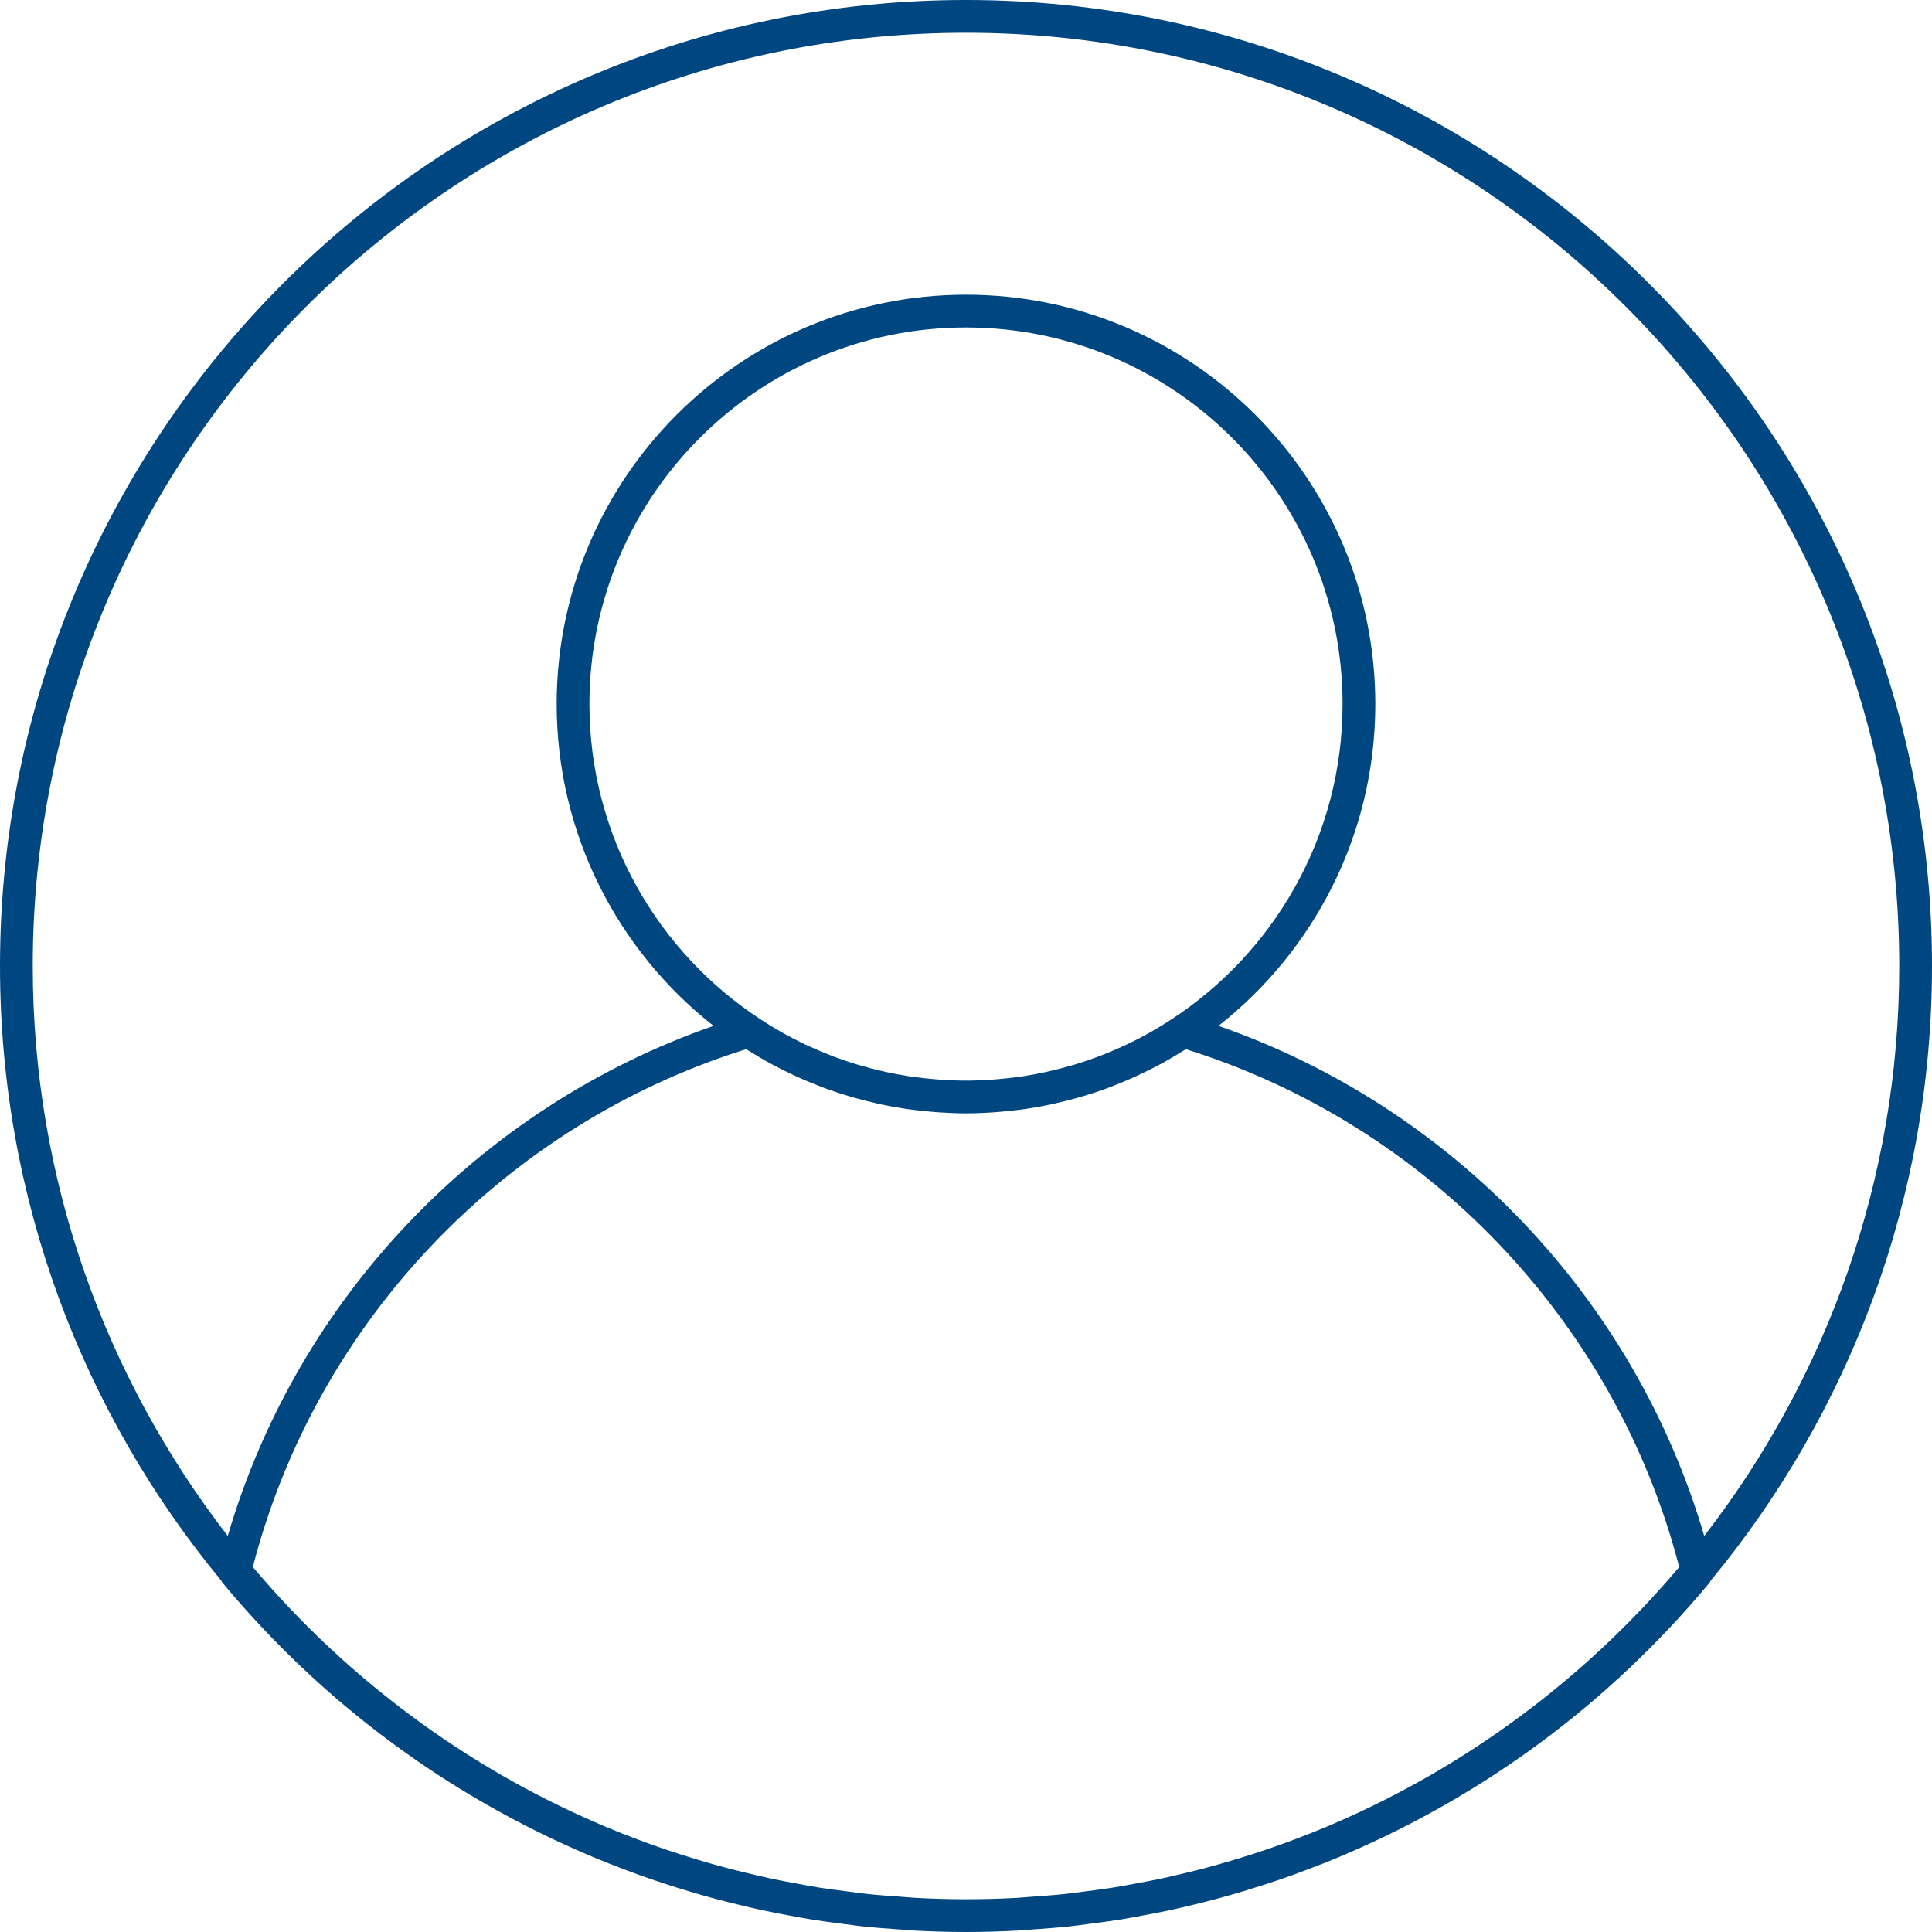 <?xml version="1.0"?>
<svg xmlns="http://www.w3.org/2000/svg" xmlns:xlink="http://www.w3.org/1999/xlink" xmlns:svgjs="http://svgjs.com/svgjs" version="1.1" width="512" height="512" x="0" y="0" viewBox="0 0 472 472" style="enable-background:new 0 0 512 512" xml:space="preserve" class=""><g>
<g xmlns="http://www.w3.org/2000/svg">
	<g>
		<path d="M236,0C105.868,0,0,105.868,0,236c0,56.992,20.312,109.332,54.068,150.16c0.08,0.12,0.096,0.268,0.188,0.38    c24.376,29.396,54.996,51.932,89.1,66.492c0.396,0.172,0.788,0.352,1.188,0.52c2.756,1.16,5.544,2.244,8.344,3.296    c1.108,0.42,2.212,0.84,3.328,1.244c2.412,0.864,4.84,1.684,7.284,2.468c1.568,0.508,3.14,1,4.72,1.472    c2.164,0.648,4.332,1.268,6.516,1.856c1.916,0.516,3.848,0.996,5.784,1.464c1.964,0.472,3.924,0.944,5.9,1.364    c2.208,0.476,4.44,0.892,6.672,1.304c1.788,0.328,3.572,0.672,5.372,0.96c2.484,0.4,4.992,0.72,7.504,1.04    c1.604,0.204,3.204,0.44,4.816,0.612c2.84,0.304,5.704,0.512,8.572,0.712c1.324,0.092,2.636,0.232,3.964,0.304    c4.2,0.224,8.424,0.352,12.68,0.352s8.48-0.128,12.68-0.348c1.328-0.072,2.64-0.208,3.964-0.304    c2.868-0.2,5.732-0.408,8.572-0.712c1.612-0.172,3.212-0.408,4.816-0.612c2.508-0.32,5.016-0.644,7.504-1.04    c1.8-0.288,3.584-0.632,5.372-0.96c2.232-0.412,4.46-0.828,6.668-1.304c1.976-0.424,3.94-0.892,5.904-1.364    c1.936-0.468,3.864-0.948,5.784-1.464c2.184-0.584,4.352-1.208,6.516-1.856c1.58-0.476,3.152-0.968,4.72-1.472    c2.444-0.788,4.872-1.604,7.284-2.468c1.116-0.404,2.22-0.824,3.328-1.244c2.8-1.052,5.588-2.136,8.344-3.296    c0.4-0.168,0.792-0.348,1.188-0.52c34.104-14.56,64.724-37.096,89.1-66.492c0.092-0.112,0.108-0.26,0.188-0.38    C451.688,345.332,472,292.992,472,236C472,105.868,366.132,0,236,0z M325.728,445.584c-0.548,0.232-1.088,0.48-1.636,0.708    c-2.644,1.112-5.32,2.152-8.012,3.164c-1.076,0.404-2.152,0.808-3.236,1.196c-2.356,0.844-4.732,1.644-7.12,2.412    c-1.48,0.476-2.964,0.932-4.452,1.376c-2.12,0.636-4.248,1.244-6.392,1.82c-1.82,0.484-3.648,0.932-5.48,1.372    c-1.916,0.46-3.832,0.92-5.764,1.332c-2.112,0.448-4.236,0.84-6.364,1.232c-1.732,0.32-3.46,0.652-5.208,0.932    c-2.384,0.38-4.784,0.684-7.184,0.988c-1.552,0.196-3.096,0.428-4.656,0.592c-2.732,0.288-5.48,0.484-8.228,0.676    c-1.272,0.088-2.532,0.224-3.808,0.292C244.136,463.88,240.076,464,236,464s-8.136-0.12-12.18-0.332    c-1.276-0.068-2.536-0.2-3.808-0.292c-2.748-0.192-5.5-0.388-8.228-0.676c-1.564-0.164-3.104-0.396-4.656-0.592    c-2.4-0.304-4.8-0.608-7.184-0.988c-1.748-0.28-3.472-0.616-5.208-0.932c-2.128-0.388-4.252-0.78-6.364-1.232    c-1.932-0.412-3.848-0.872-5.764-1.332c-1.832-0.44-3.66-0.888-5.48-1.372c-2.144-0.572-4.276-1.184-6.392-1.82    c-1.488-0.444-2.972-0.9-4.452-1.376c-2.388-0.768-4.764-1.568-7.12-2.412c-1.084-0.388-2.156-0.792-3.236-1.196    c-2.692-1.012-5.372-2.052-8.012-3.164c-0.548-0.228-1.092-0.476-1.636-0.708c-32.868-14.124-61.748-35.768-84.516-62.748    c15.464-59.8,61.376-108,120.516-126.508c0.276,0.18,0.572,0.332,0.852,0.508c1.608,1.004,3.24,1.98,4.908,2.892    c0.3,0.164,0.604,0.324,0.904,0.484c1.64,0.88,3.312,1.704,5.004,2.488c0.568,0.264,1.14,0.524,1.716,0.776    c1.632,0.72,3.28,1.404,4.956,2.04c0.288,0.108,0.572,0.232,0.86,0.34c1.932,0.712,3.896,1.352,5.88,1.944    c0.532,0.16,1.068,0.304,1.6,0.456c1.64,0.46,3.3,0.884,4.976,1.26c0.432,0.096,0.86,0.208,1.296,0.3    c2.044,0.432,4.112,0.804,6.2,1.112c0.436,0.064,0.876,0.108,1.312,0.168c1.696,0.228,3.404,0.408,5.128,0.548    c0.58,0.048,1.156,0.096,1.736,0.132c2.112,0.14,4.24,0.232,6.392,0.232s4.28-0.092,6.396-0.228    c0.58-0.036,1.156-0.084,1.736-0.132c1.72-0.14,3.432-0.32,5.128-0.548c0.436-0.06,0.876-0.104,1.312-0.168    c2.088-0.308,4.156-0.676,6.2-1.112c0.432-0.092,0.864-0.2,1.296-0.3c1.676-0.38,3.332-0.8,4.976-1.26    c0.536-0.152,1.068-0.296,1.6-0.456c1.984-0.596,3.948-1.232,5.88-1.944c0.288-0.108,0.572-0.228,0.86-0.34    c1.676-0.636,3.324-1.32,4.956-2.04c0.576-0.252,1.144-0.512,1.716-0.776c1.692-0.788,3.364-1.612,5.004-2.488    c0.3-0.16,0.604-0.32,0.904-0.484c1.668-0.916,3.3-1.888,4.908-2.892c0.28-0.176,0.576-0.324,0.856-0.504    c59.14,18.504,105.052,66.708,120.516,126.508C387.476,409.812,358.592,431.456,325.728,445.584z M144,172    c0-50.728,41.272-92,92-92c50.728,0,92,41.272,92,92c0,32.3-16.744,60.744-41.996,77.164c-1.32,0.86-2.66,1.68-4.016,2.468    c-0.484,0.28-0.964,0.564-1.452,0.836c-1.668,0.928-3.36,1.808-5.076,2.624c-0.396,0.188-0.8,0.36-1.2,0.544    c-1.472,0.676-2.956,1.308-4.46,1.904c-0.468,0.184-0.928,0.376-1.4,0.552c-1.82,0.688-3.66,1.324-5.52,1.892    c-0.348,0.108-0.7,0.196-1.048,0.3c-1.62,0.476-3.252,0.9-4.896,1.284c-0.464,0.108-0.932,0.22-1.4,0.324    c-1.944,0.42-3.896,0.792-5.868,1.088c-0.256,0.04-0.516,0.064-0.772,0.1c-1.748,0.248-3.508,0.436-5.272,0.58    c-0.52,0.044-1.04,0.084-1.56,0.12c-2.012,0.132-4.032,0.22-6.064,0.22c-2.032,0-4.052-0.088-6.064-0.22    c-0.52-0.036-1.04-0.076-1.56-0.12c-1.768-0.144-3.524-0.336-5.272-0.58c-0.256-0.036-0.516-0.06-0.772-0.1    c-1.972-0.296-3.924-0.668-5.868-1.088c-0.468-0.1-0.932-0.216-1.4-0.324c-1.644-0.384-3.276-0.812-4.896-1.284    c-0.348-0.104-0.7-0.192-1.048-0.3c-1.86-0.568-3.7-1.204-5.52-1.892c-0.472-0.176-0.932-0.368-1.4-0.552    c-1.5-0.596-2.988-1.228-4.46-1.904c-0.4-0.184-0.804-0.356-1.2-0.544c-1.716-0.816-3.404-1.696-5.076-2.624    c-0.488-0.272-0.968-0.556-1.452-0.836c-1.356-0.788-2.696-1.608-4.016-2.468C160.744,232.744,144,204.3,144,172z M416.356,375.24    c-16.964-57.972-61.46-104.704-118.676-124.616C320.988,232.304,336,203.88,336,172c0-55.14-44.86-100-100-100s-100,44.86-100,100    c0,31.88,15.012,60.304,38.324,78.628c-57.22,19.912-101.716,66.64-118.68,124.612C25.816,336.692,8,288.4,8,236    C8,110.28,110.28,8,236,8s228,102.28,228,228C464,288.4,446.184,336.692,416.356,375.24z" fill="#004680" data-original="#000000" style="" class=""/>
	</g>
</g>
<g xmlns="http://www.w3.org/2000/svg">
</g>
<g xmlns="http://www.w3.org/2000/svg">
</g>
<g xmlns="http://www.w3.org/2000/svg">
</g>
<g xmlns="http://www.w3.org/2000/svg">
</g>
<g xmlns="http://www.w3.org/2000/svg">
</g>
<g xmlns="http://www.w3.org/2000/svg">
</g>
<g xmlns="http://www.w3.org/2000/svg">
</g>
<g xmlns="http://www.w3.org/2000/svg">
</g>
<g xmlns="http://www.w3.org/2000/svg">
</g>
<g xmlns="http://www.w3.org/2000/svg">
</g>
<g xmlns="http://www.w3.org/2000/svg">
</g>
<g xmlns="http://www.w3.org/2000/svg">
</g>
<g xmlns="http://www.w3.org/2000/svg">
</g>
<g xmlns="http://www.w3.org/2000/svg">
</g>
<g xmlns="http://www.w3.org/2000/svg">
</g>
</g></svg>
